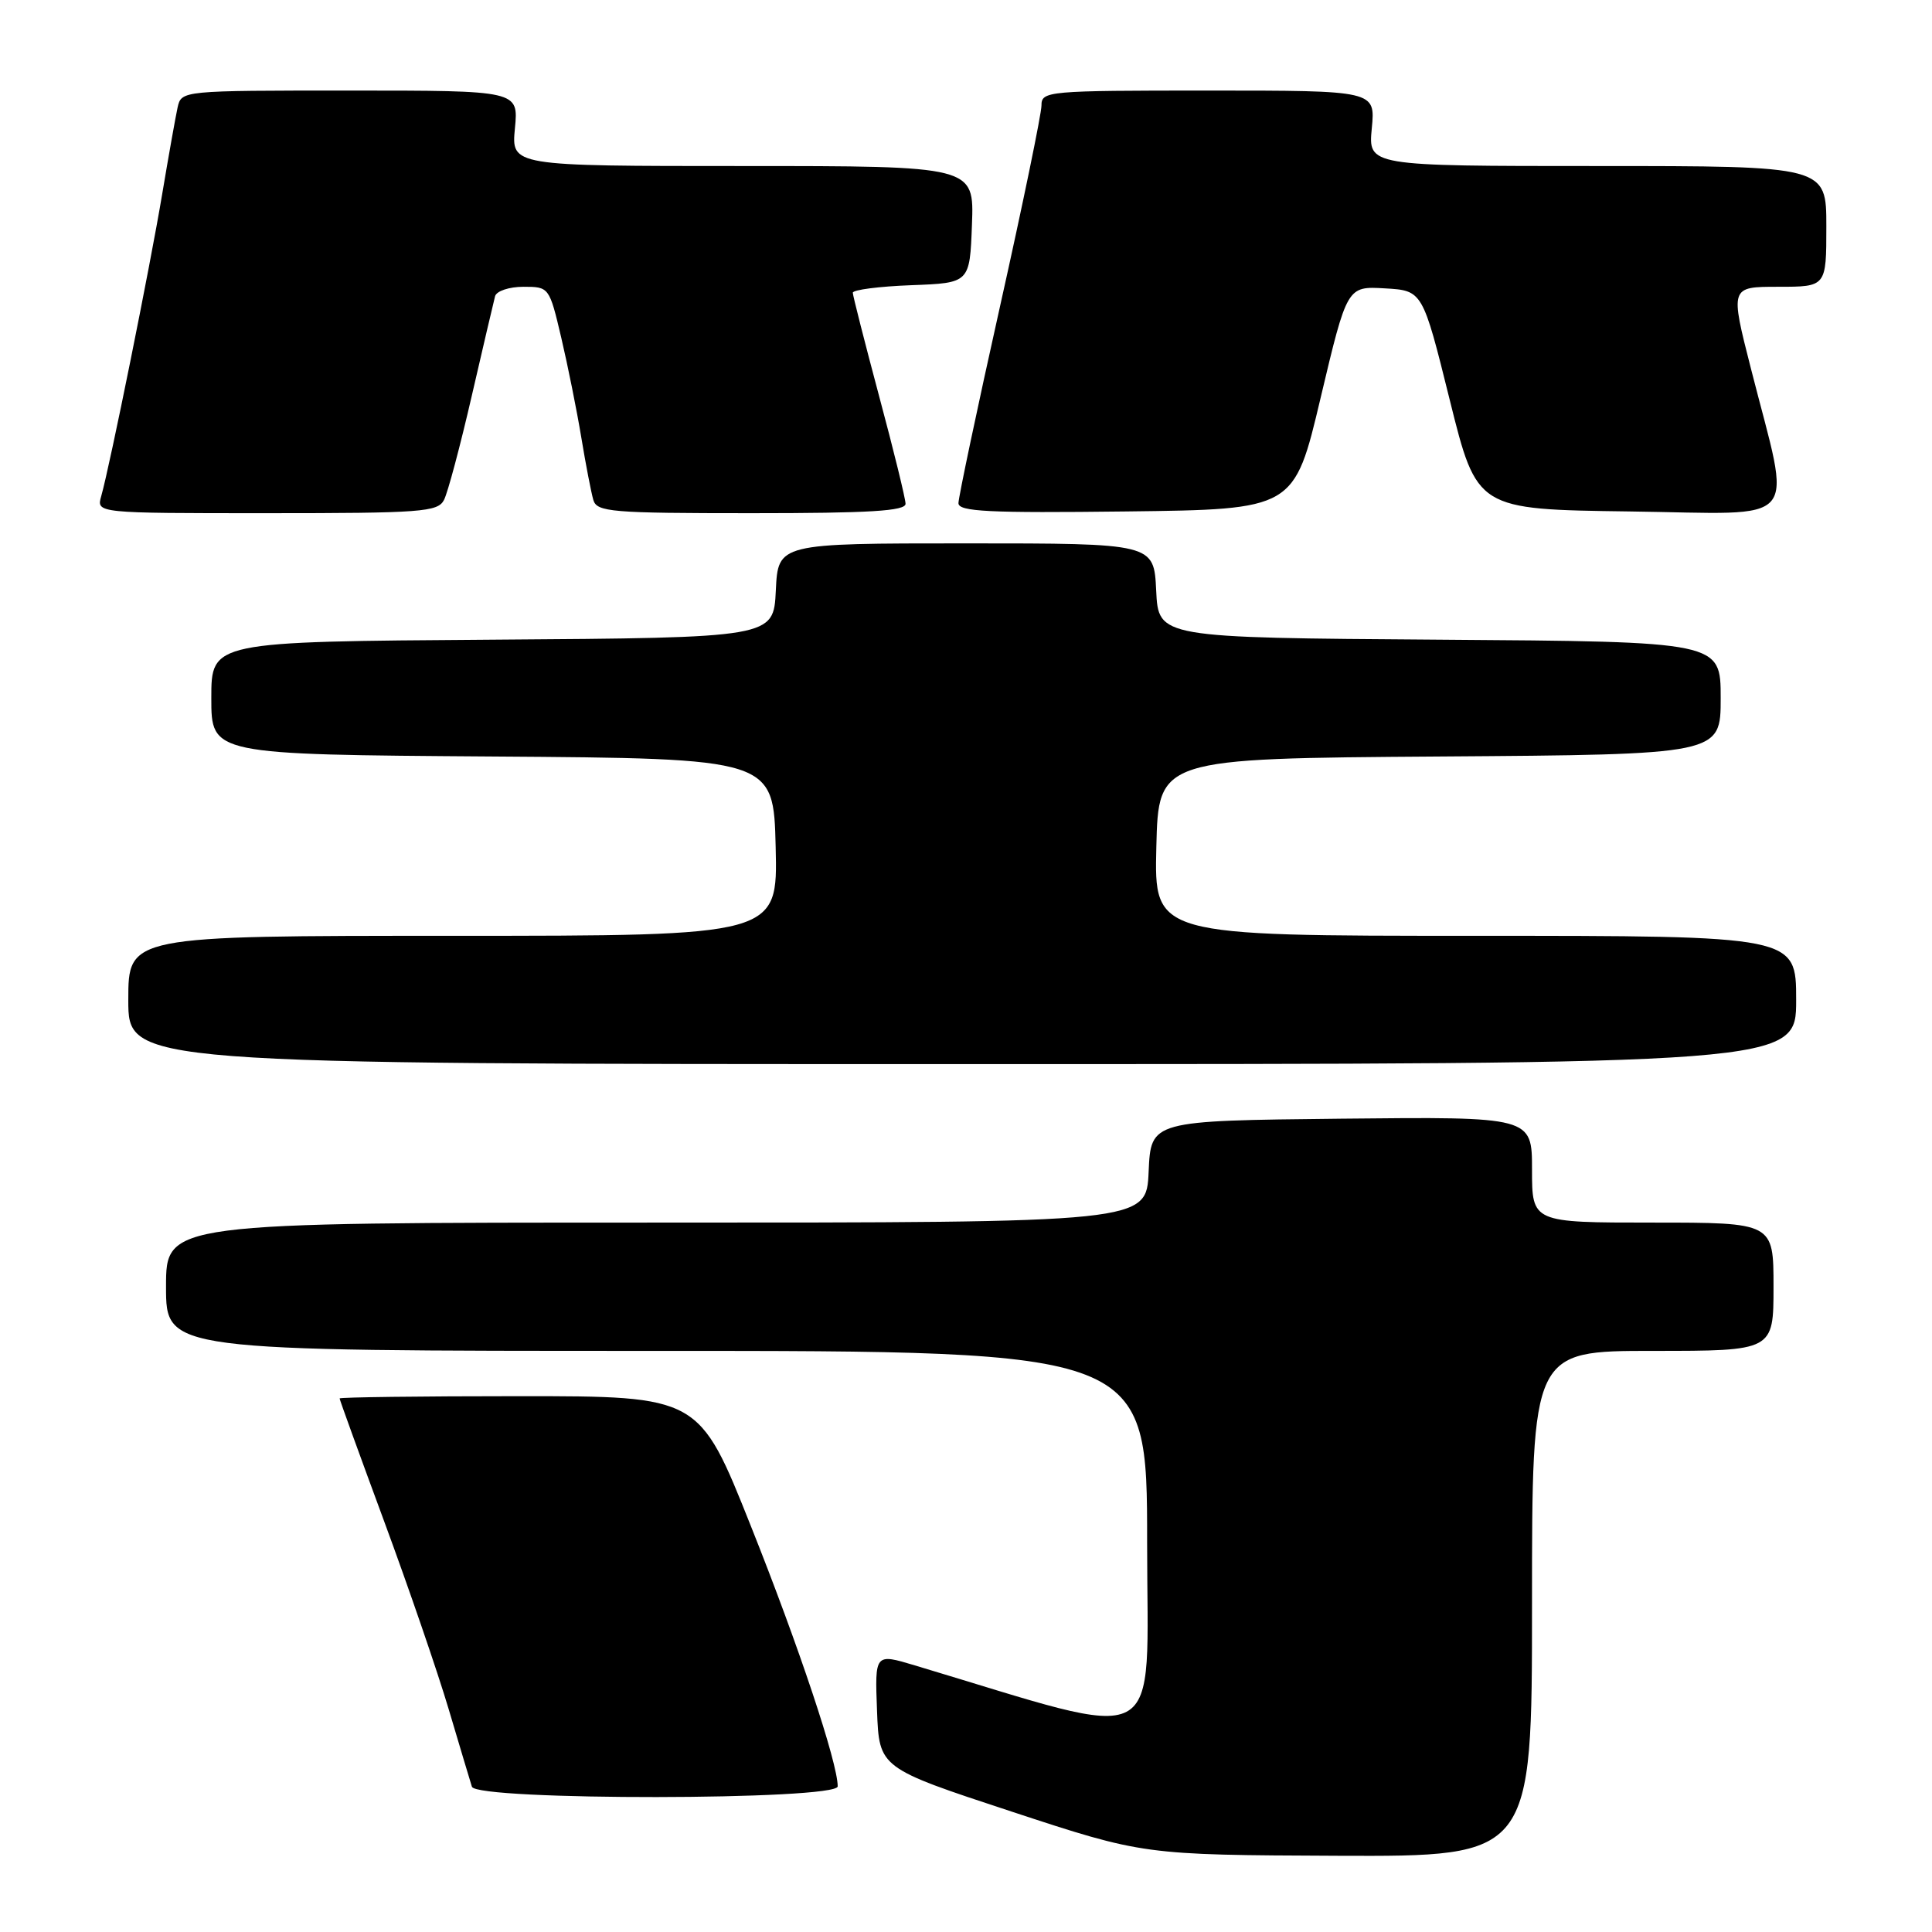 <?xml version="1.0" encoding="UTF-8" standalone="no"?>
<!DOCTYPE svg PUBLIC "-//W3C//DTD SVG 1.1//EN" "http://www.w3.org/Graphics/SVG/1.1/DTD/svg11.dtd" >
<svg xmlns="http://www.w3.org/2000/svg" xmlns:xlink="http://www.w3.org/1999/xlink" version="1.1" viewBox="0 0 256 256">
 <g >
 <path fill="currentColor"
d=" M 203.00 212.50 C 203.00 179.00 203.00 179.00 219.00 179.00 C 235.00 179.00 235.00 179.00 235.00 170.50 C 235.00 162.00 235.00 162.00 219.00 162.00 C 203.00 162.00 203.00 162.00 203.00 154.98 C 203.00 147.97 203.00 147.97 177.75 148.23 C 152.50 148.50 152.50 148.50 152.20 155.25 C 151.91 162.00 151.91 162.00 86.95 162.00 C 22.00 162.00 22.00 162.00 22.00 170.50 C 22.00 179.00 22.00 179.00 87.00 179.00 C 152.00 179.00 152.00 179.00 152.00 204.40 C 152.00 232.37 154.99 230.79 121.21 220.67 C 115.92 219.08 115.92 219.08 116.21 226.68 C 116.50 234.27 116.50 234.27 134.00 240.03 C 151.50 245.79 151.50 245.79 177.25 245.90 C 203.00 246.00 203.00 246.00 203.00 212.50 Z  M 111.00 236.70 C 111.00 233.59 105.84 218.11 99.49 202.20 C 92.64 185.00 92.64 185.00 68.82 185.00 C 55.72 185.00 45.00 185.14 45.00 185.30 C 45.00 185.47 47.65 192.78 50.89 201.55 C 54.13 210.32 57.99 221.55 59.46 226.50 C 60.93 231.45 62.31 236.06 62.53 236.75 C 63.13 238.61 111.00 238.56 111.00 236.70 Z  M 238.00 132.50 C 238.00 124.00 238.00 124.00 195.47 124.00 C 152.94 124.00 152.94 124.00 153.22 112.25 C 153.50 100.50 153.50 100.50 190.75 100.24 C 228.00 99.98 228.00 99.98 228.00 92.50 C 228.00 85.02 228.00 85.02 190.75 84.76 C 153.50 84.50 153.50 84.50 153.20 78.25 C 152.90 72.00 152.90 72.00 128.00 72.00 C 103.10 72.00 103.10 72.00 102.80 78.25 C 102.50 84.50 102.50 84.50 65.25 84.76 C 28.00 85.02 28.00 85.02 28.00 92.50 C 28.00 99.98 28.00 99.98 65.25 100.24 C 102.50 100.50 102.50 100.50 102.78 112.25 C 103.06 124.00 103.06 124.00 60.03 124.00 C 17.00 124.00 17.00 124.00 17.00 132.50 C 17.00 141.00 17.00 141.00 127.50 141.00 C 238.00 141.00 238.00 141.00 238.00 132.50 Z  M 58.83 66.25 C 59.33 65.29 60.98 59.10 62.50 52.50 C 64.02 45.90 65.42 39.94 65.60 39.25 C 65.79 38.56 67.47 38.00 69.36 38.00 C 72.76 38.00 72.79 38.04 74.37 44.75 C 75.24 48.46 76.44 54.42 77.03 58.00 C 77.62 61.58 78.34 65.29 78.62 66.25 C 79.09 67.84 80.97 68.00 99.57 68.00 C 115.25 68.00 120.00 67.71 119.99 66.75 C 119.98 66.06 118.41 59.65 116.49 52.50 C 114.58 45.35 113.01 39.18 113.00 38.79 C 113.00 38.40 116.49 37.95 120.75 37.79 C 128.50 37.50 128.50 37.50 128.79 29.75 C 129.08 22.00 129.08 22.00 98.41 22.00 C 67.75 22.00 67.75 22.00 68.23 17.00 C 68.71 12.00 68.71 12.00 46.37 12.00 C 24.04 12.00 24.04 12.00 23.53 14.25 C 23.26 15.49 22.34 20.65 21.49 25.72 C 19.89 35.30 14.54 61.82 13.41 65.75 C 12.77 68.00 12.77 68.00 35.35 68.00 C 55.84 68.00 58.01 67.84 58.83 66.25 Z  M 174.99 52.71 C 178.50 37.92 178.50 37.92 183.50 38.21 C 188.50 38.50 188.50 38.50 192.10 53.00 C 195.70 67.50 195.70 67.50 215.94 67.77 C 239.12 68.08 237.41 70.09 232.02 48.89 C 229.24 38.00 229.24 38.00 235.62 38.00 C 242.00 38.00 242.00 38.00 242.00 30.00 C 242.00 22.00 242.00 22.00 211.65 22.00 C 181.29 22.00 181.29 22.00 181.77 17.00 C 182.25 12.00 182.25 12.00 160.13 12.00 C 138.73 12.00 138.00 12.07 138.00 13.98 C 138.00 15.07 135.53 27.07 132.50 40.63 C 129.47 54.20 127.00 65.92 127.00 66.67 C 127.00 67.79 130.97 67.99 149.24 67.77 C 171.49 67.50 171.49 67.50 174.99 52.71 Z "/>
</g>
</svg>